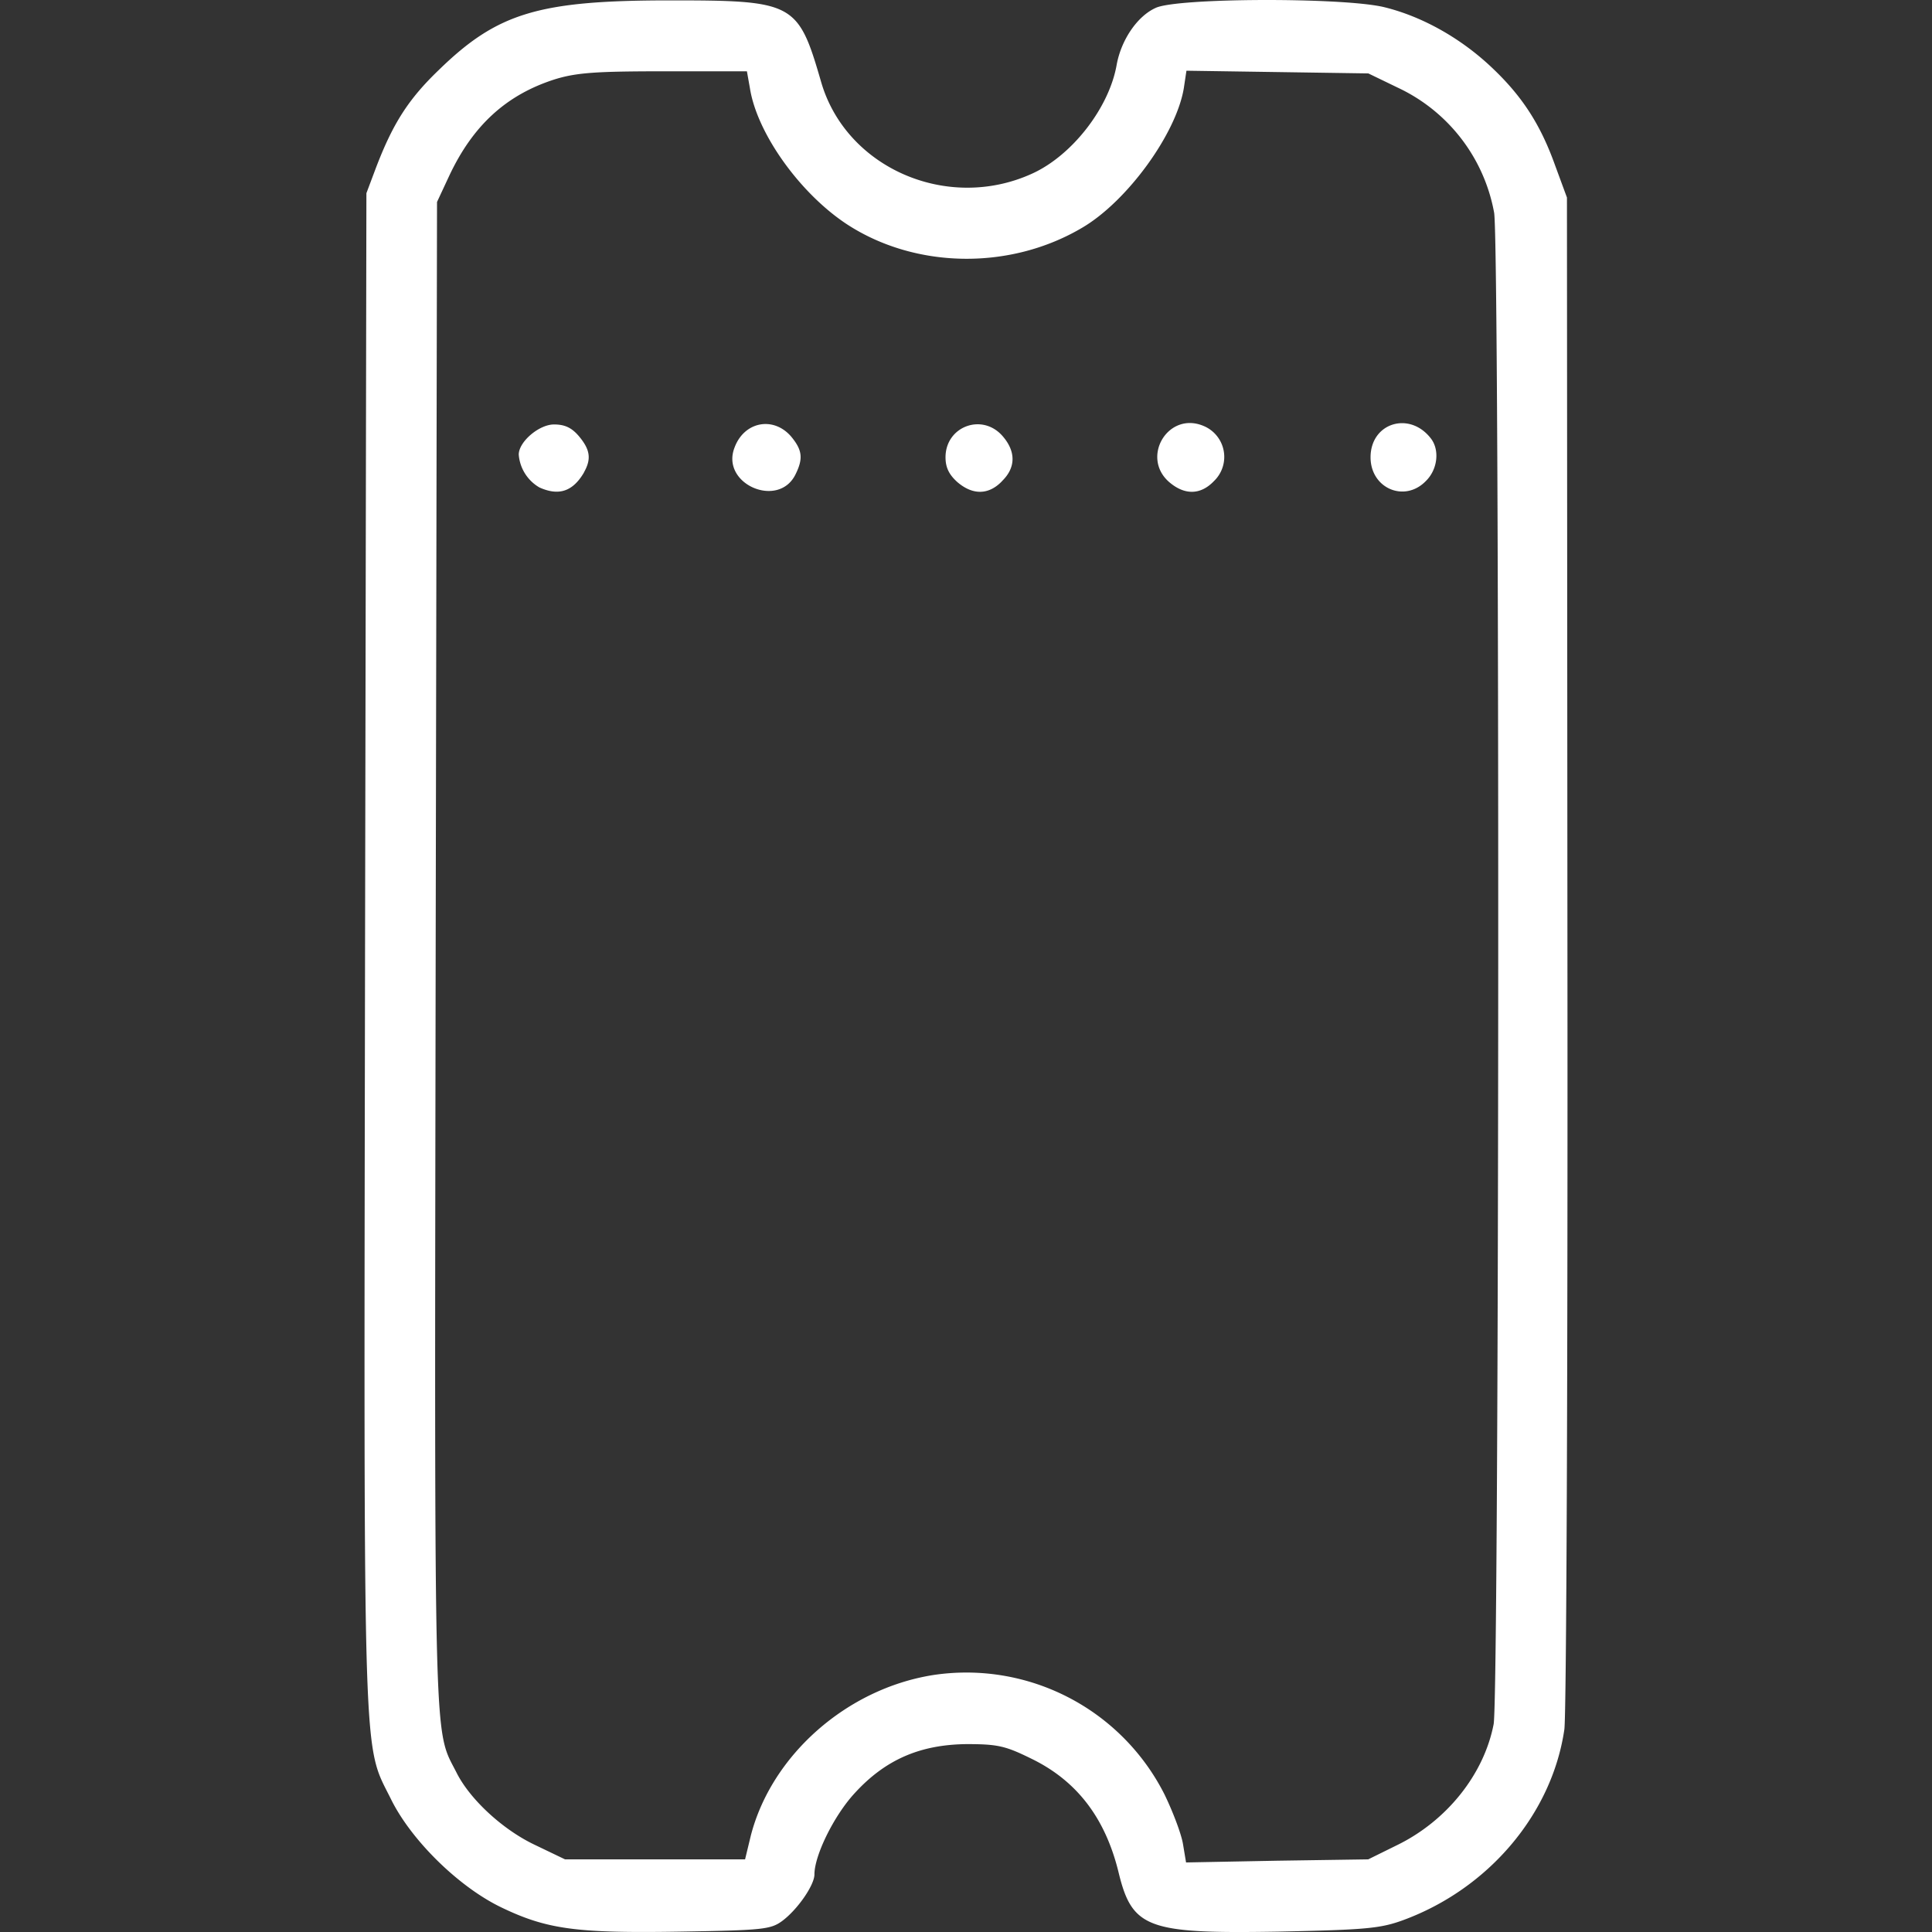 <svg width="20" height="20" fill="none" xmlns="http://www.w3.org/2000/svg"><rect width="100%" height="100%" fill="#333333" stroke="none"/><path d="M16.194 17.904c-.128.872-.782 1.647-1.668 1.973-.238.087-.389.1-1.289.119-1.357.023-1.517-.032-1.658-.615-.137-.56-.43-.945-.9-1.174-.27-.133-.348-.152-.672-.152-.484.005-.845.161-1.165.514-.21.23-.411.638-.411.835 0 .11-.174.363-.334.482-.119.087-.2.096-1.05.11-1.079.018-1.385-.023-1.86-.252-.439-.212-.923-.689-1.133-1.106-.302-.615-.288-.124-.275-8.794L3.793 2l.1-.266c.174-.455.334-.707.65-1.01.607-.591 1.032-.72 2.394-.72 1.284 0 1.325.023 1.562.84.256.894 1.307 1.353 2.184.954.416-.188.8-.684.877-1.129.046-.252.21-.5.403-.587.219-.105 1.919-.11 2.357-.01.389.093.786.313 1.106.611.32.298.516.592.672 1.028l.123.334.005 7.799c.004 4.29-.01 7.918-.032 8.06Zm-.727-15.703a1.781 1.781 0 0 0-.996-1.293L14.165.76l-.941-.014-.942-.014-.027.18c-.078.472-.585 1.17-1.05 1.444-.75.445-1.733.427-2.44-.036C8.28 2 7.836 1.38 7.763.912L7.732.738h-.855c-.708 0-.909.014-1.133.083-.502.16-.85.477-1.096 1.004l-.124.266-.014 7.794c-.013 8.441-.022 7.992.22 8.473.141.275.48.587.813.743l.306.147h1.864l.06-.248c.215-.83.991-1.518 1.887-1.66a2.298 2.298 0 0 1 2.394 1.234c.087.179.174.408.192.514l.032.192.946-.018.94-.014.298-.147c.516-.252.9-.734 1-1.252.06-.298.065-15.34.005-15.648Z" fill="#FFF"/><path d="M14.759 4.981c-.22.225-.571.074-.571-.247 0-.358.406-.482.626-.193.091.12.068.321-.055.44ZM12.566 4.981c-.137.143-.302.147-.462.01-.297-.257-.013-.734.352-.583a.347.347 0 0 1 .11.573ZM10.373 4.981c-.137.143-.302.147-.462.01-.087-.078-.123-.152-.123-.257 0-.321.383-.464.594-.216.137.16.132.326-.01.463ZM8.234 4.913c-.178.357-.777.096-.63-.28.1-.27.402-.326.585-.115.118.142.127.23.045.395ZM6.046 4.89c-.115.197-.26.247-.462.156a.432.432 0 0 1-.214-.34c0-.133.21-.312.365-.312.11 0 .183.032.26.124.115.138.128.234.05.372Z" fill="#FFF"/></svg>